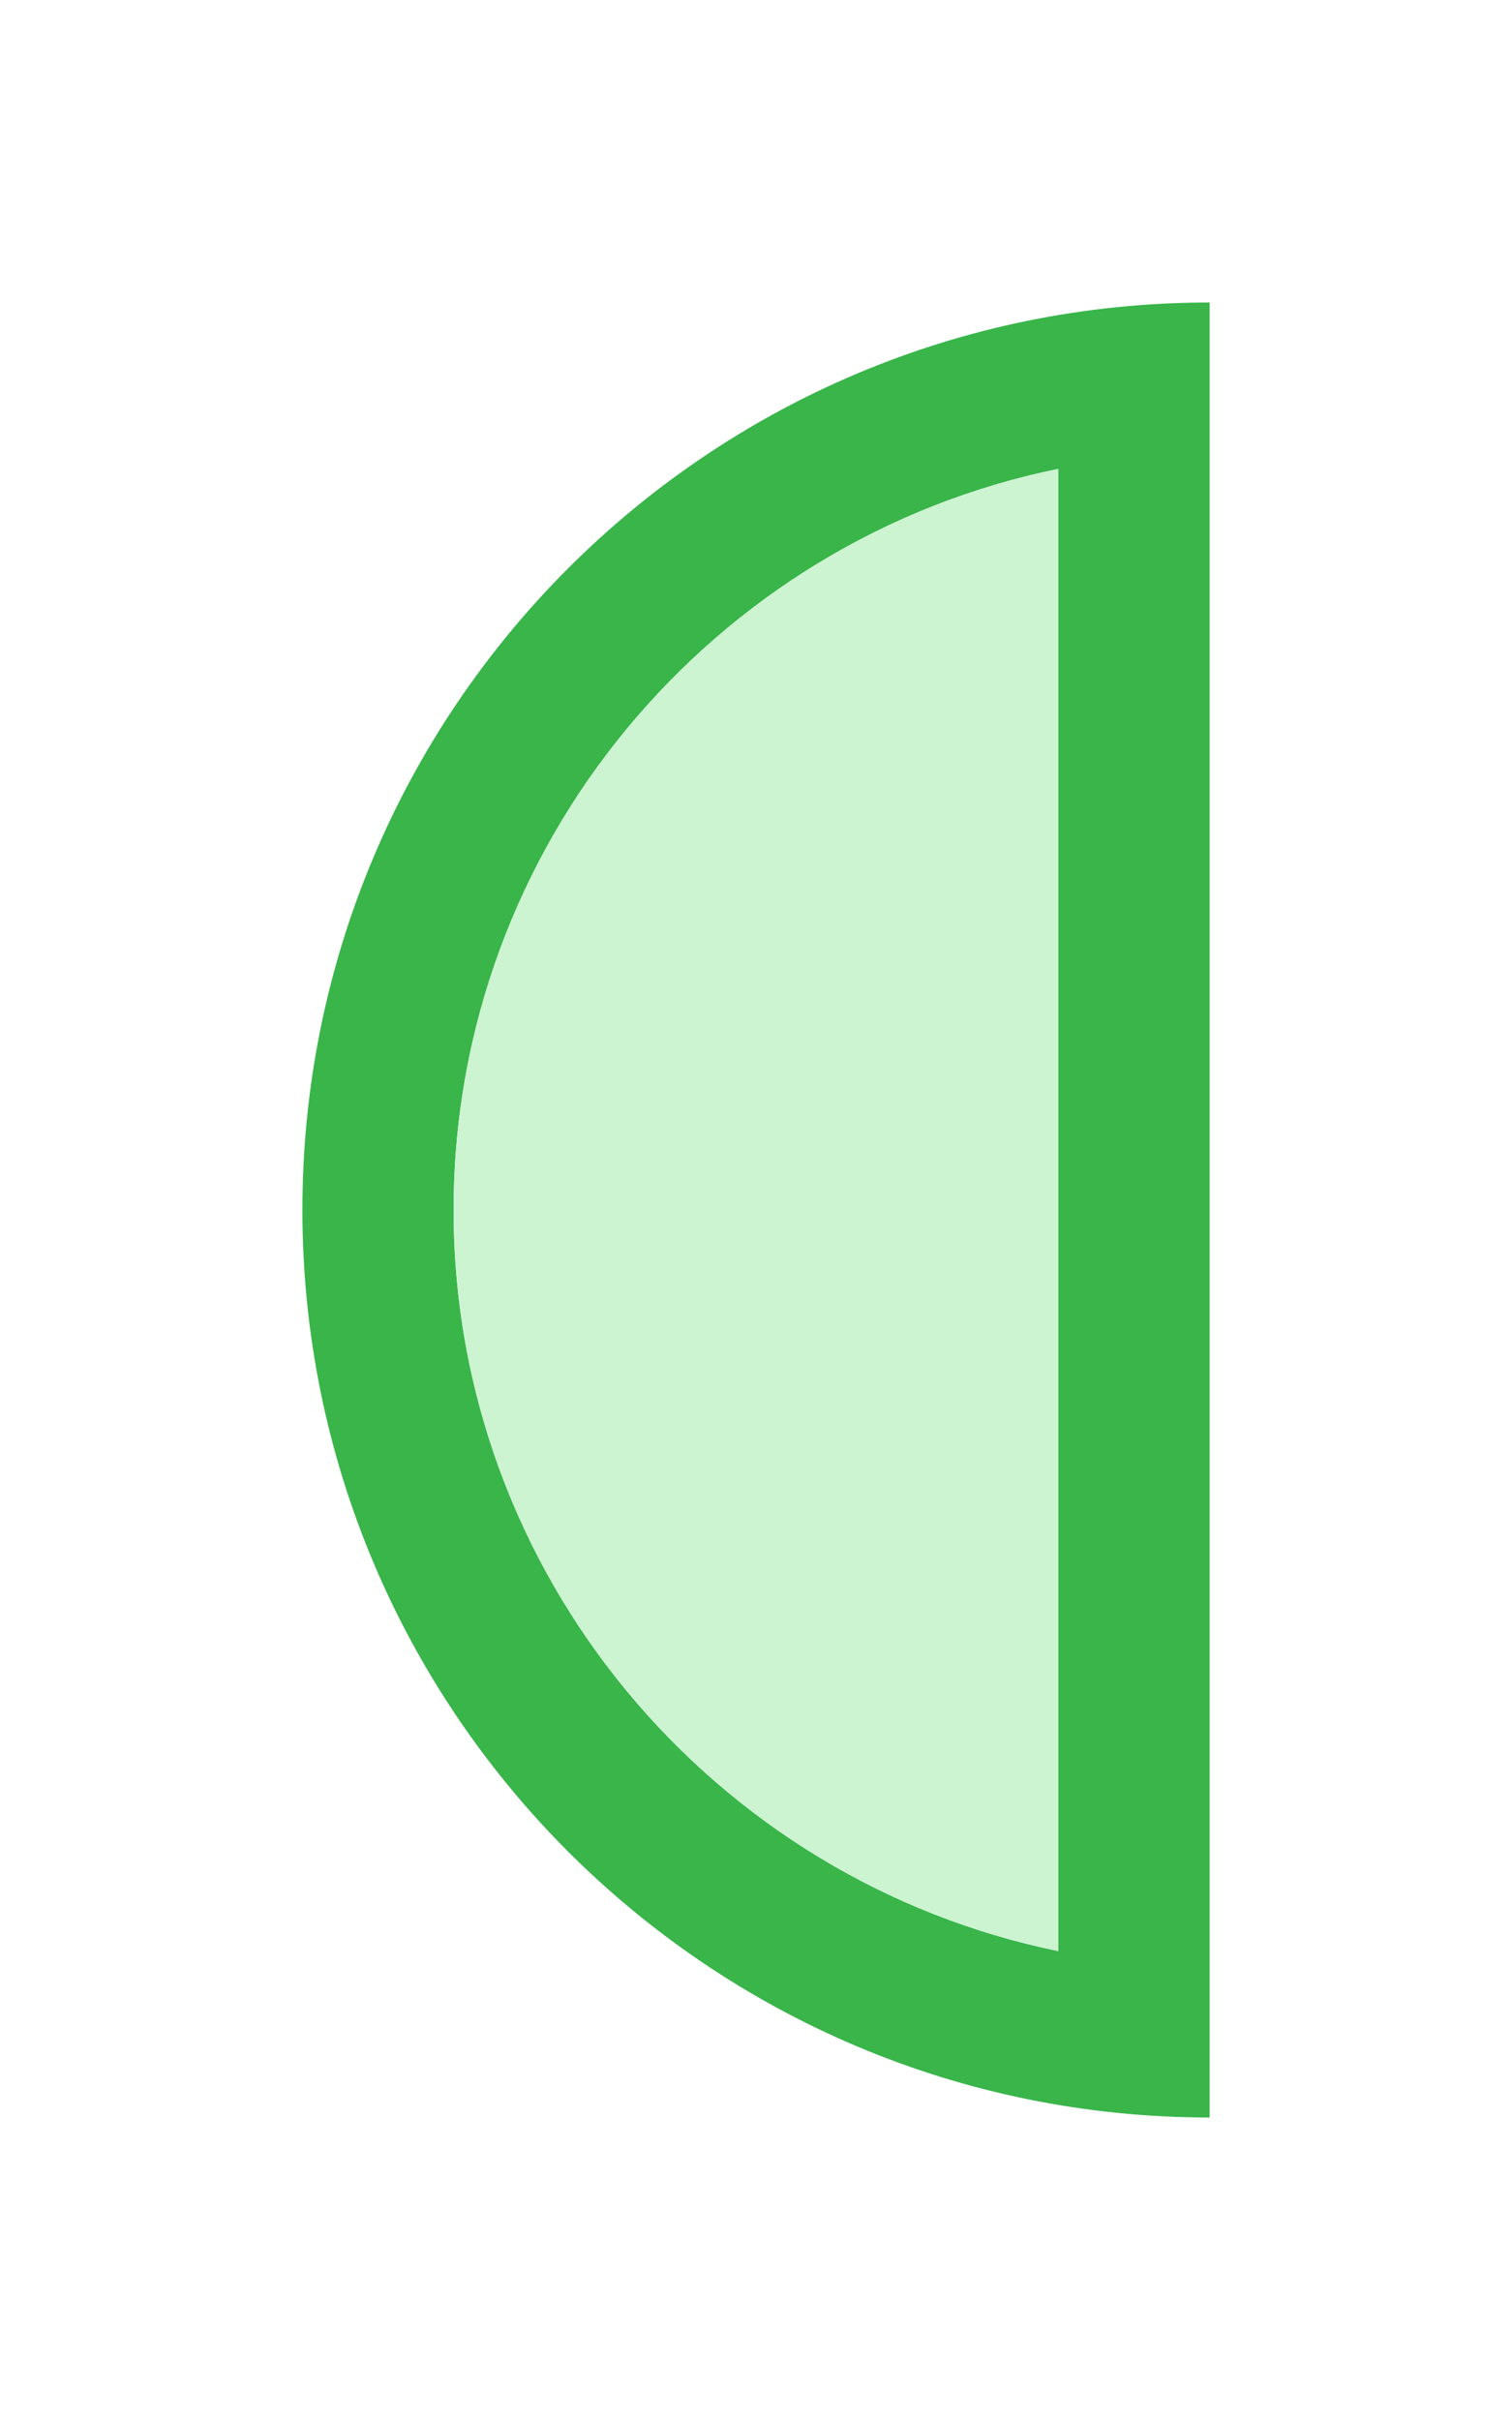<?xml version="1.0" encoding="utf-8"?>
<!-- Generator: Adobe Illustrator 16.2.0, SVG Export Plug-In . SVG Version: 6.00 Build 0)  -->
<!DOCTYPE svg PUBLIC "-//W3C//DTD SVG 1.1//EN" "http://www.w3.org/Graphics/SVG/1.1/DTD/svg11.dtd">
<svg version="1.1" id="Слой_2" xmlns="http://www.w3.org/2000/svg" xmlns:xlink="http://www.w3.org/1999/xlink" x="0px" y="0px"
	 width="10px" height="16px" viewBox="0 0 10 16" enable-background="new 0 0 10 16" xml:space="preserve">
<path fill="#39B54A" d="M8,14V2C4.687,2,2,4.686,2,8C2,11.313,4.687,14,8,14z M7,3.1v9.8
	C4.721,12.435,3,10.414,3,8S4.721,3.564,7,3.1z"/>
<path fill="#CCF4D1" d="M7,12.899C4.721,12.435,3,10.414,3,8s1.721-4.436,4-4.9V12.899"/>
</svg>
